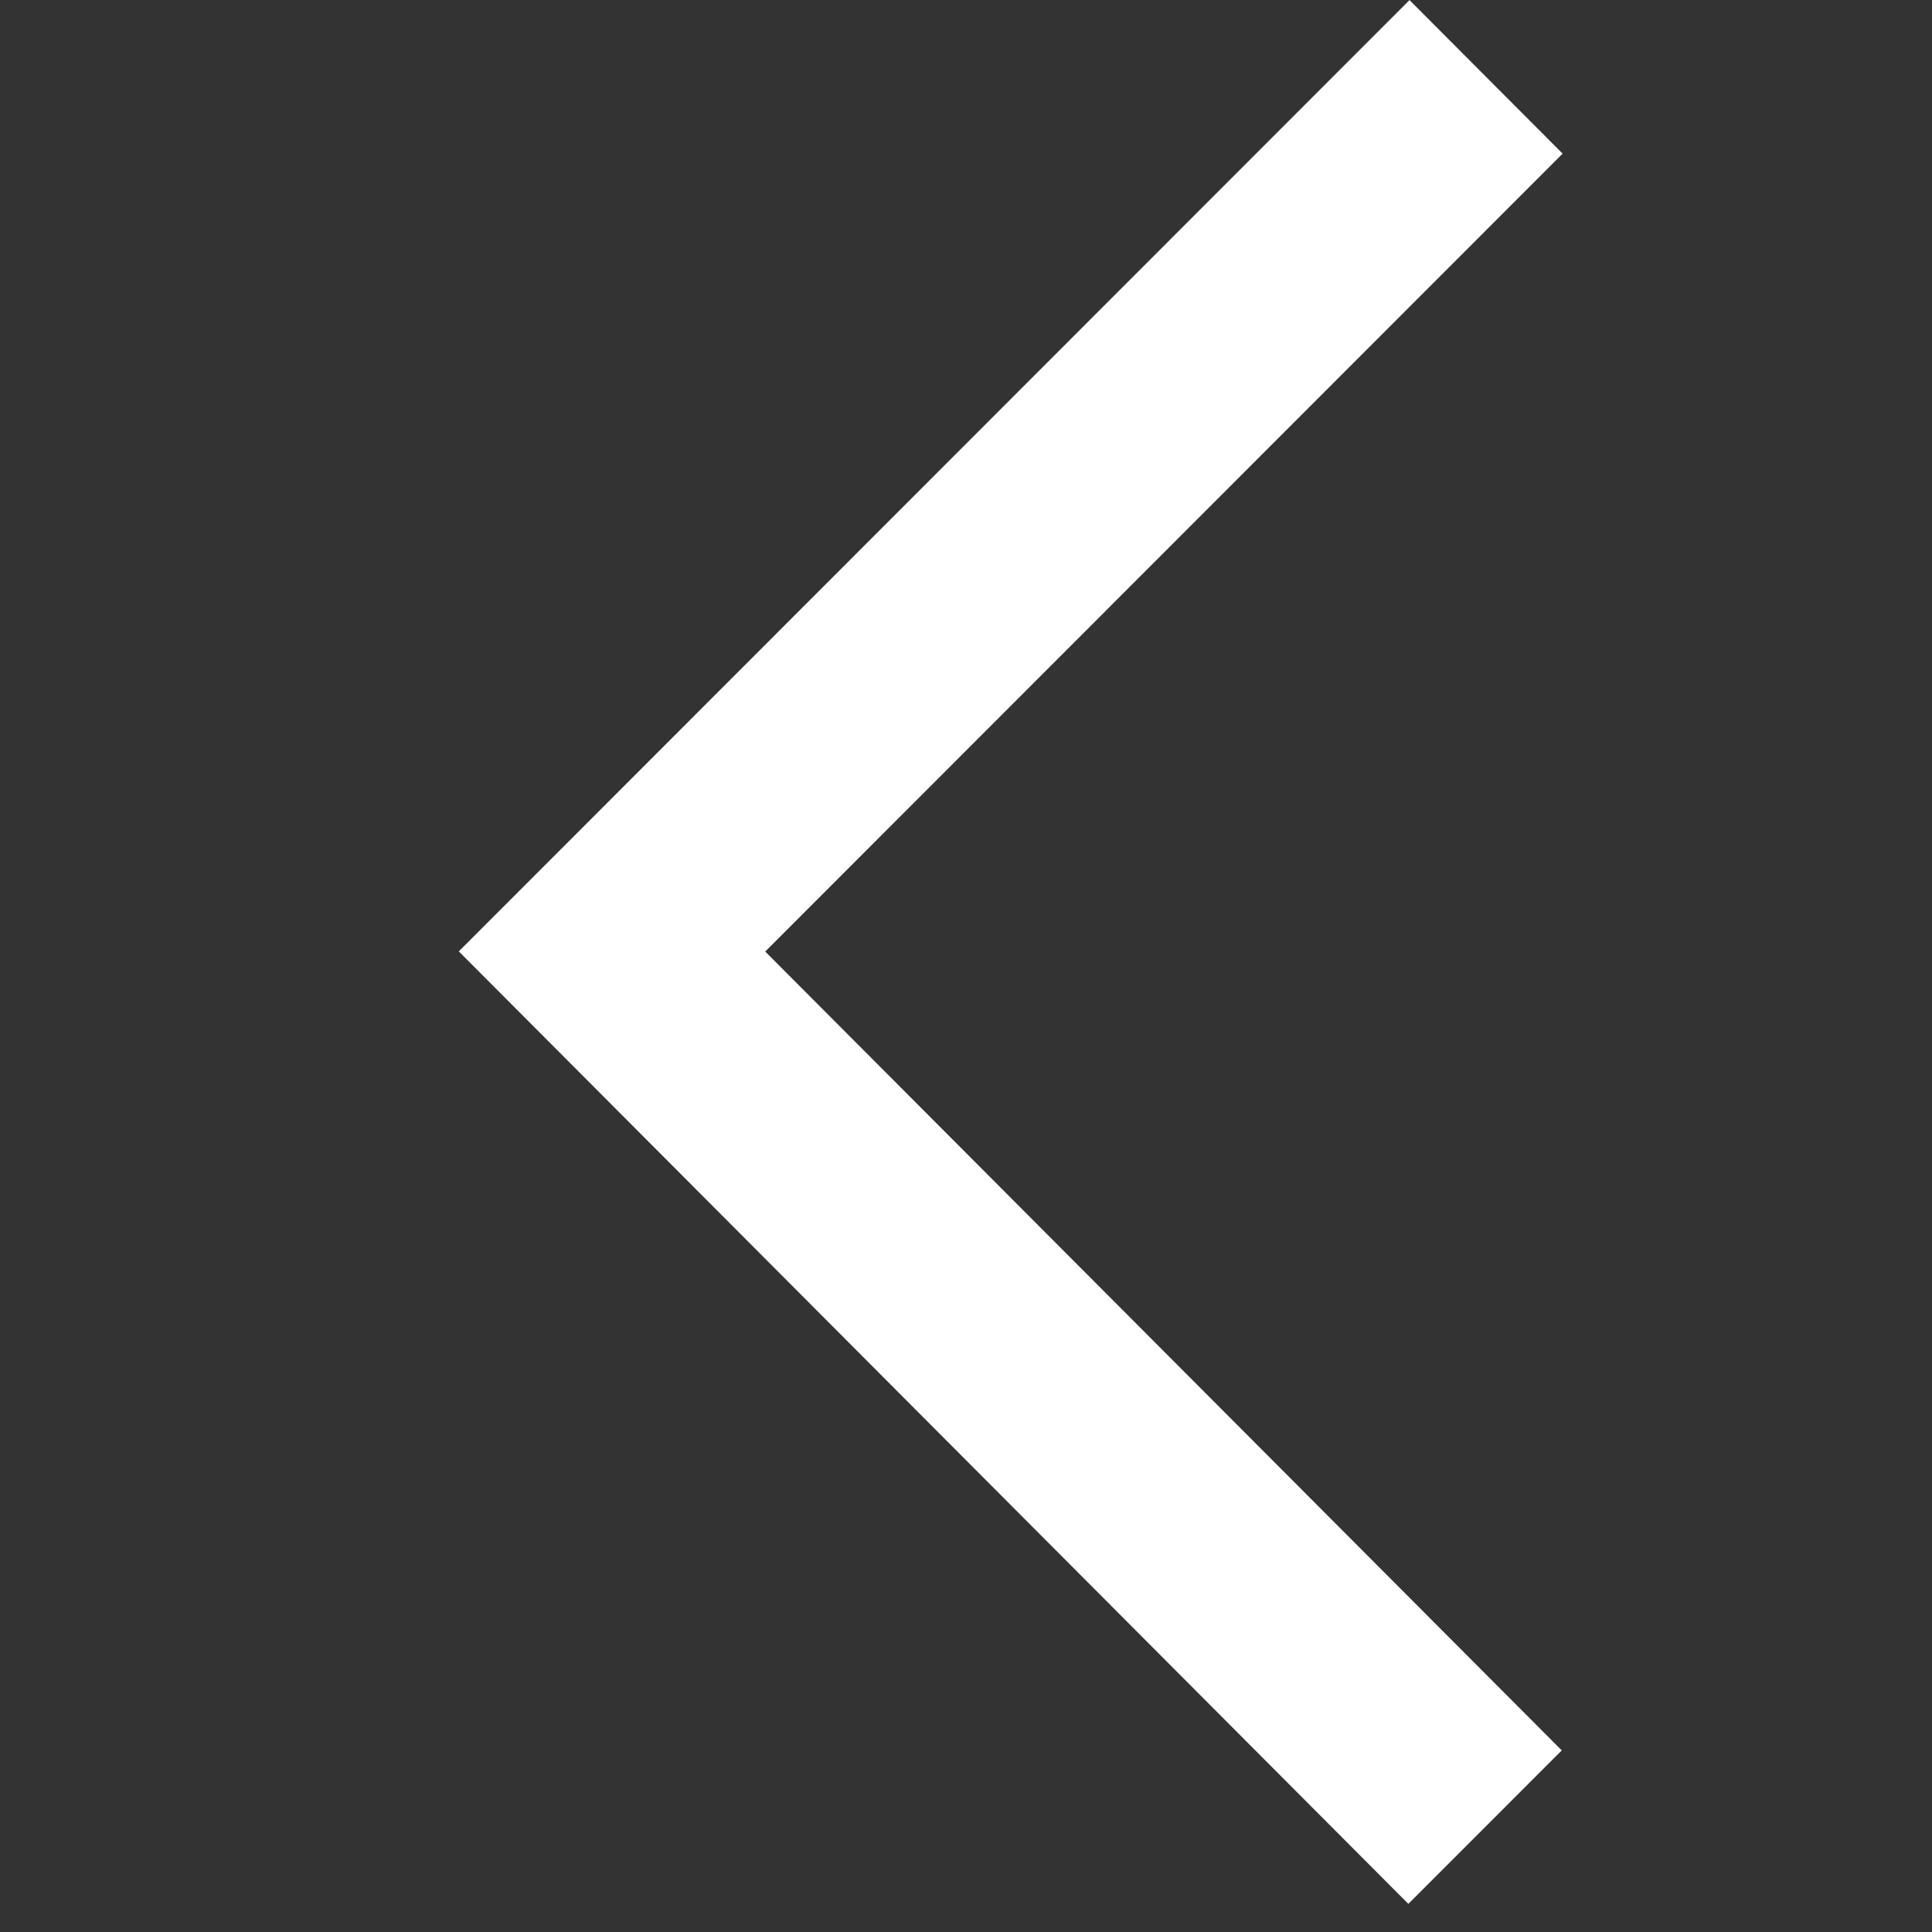 <svg width="25" height="25" xmlns="http://www.w3.org/2000/svg">

 <rect width="100%" height="100%" fill="#333333" stroke="none"/>

 <g>
  <title>background</title>
  <rect fill="none" id="canvas_background" height="402" width="582" y="-1" x="-1"/>
 </g>
 <g>
  <title>Layer 1</title>
  <polygon transform="rotate(-180, 13.079, 12.318)" id="svg_1" points="7.919,24.635 5.938,22.648 16.256,12.323 5.949,1.986 7.934,0 18.238,10.336 20.221,12.325 " fill="#ffffff"/>
 </g>
</svg>